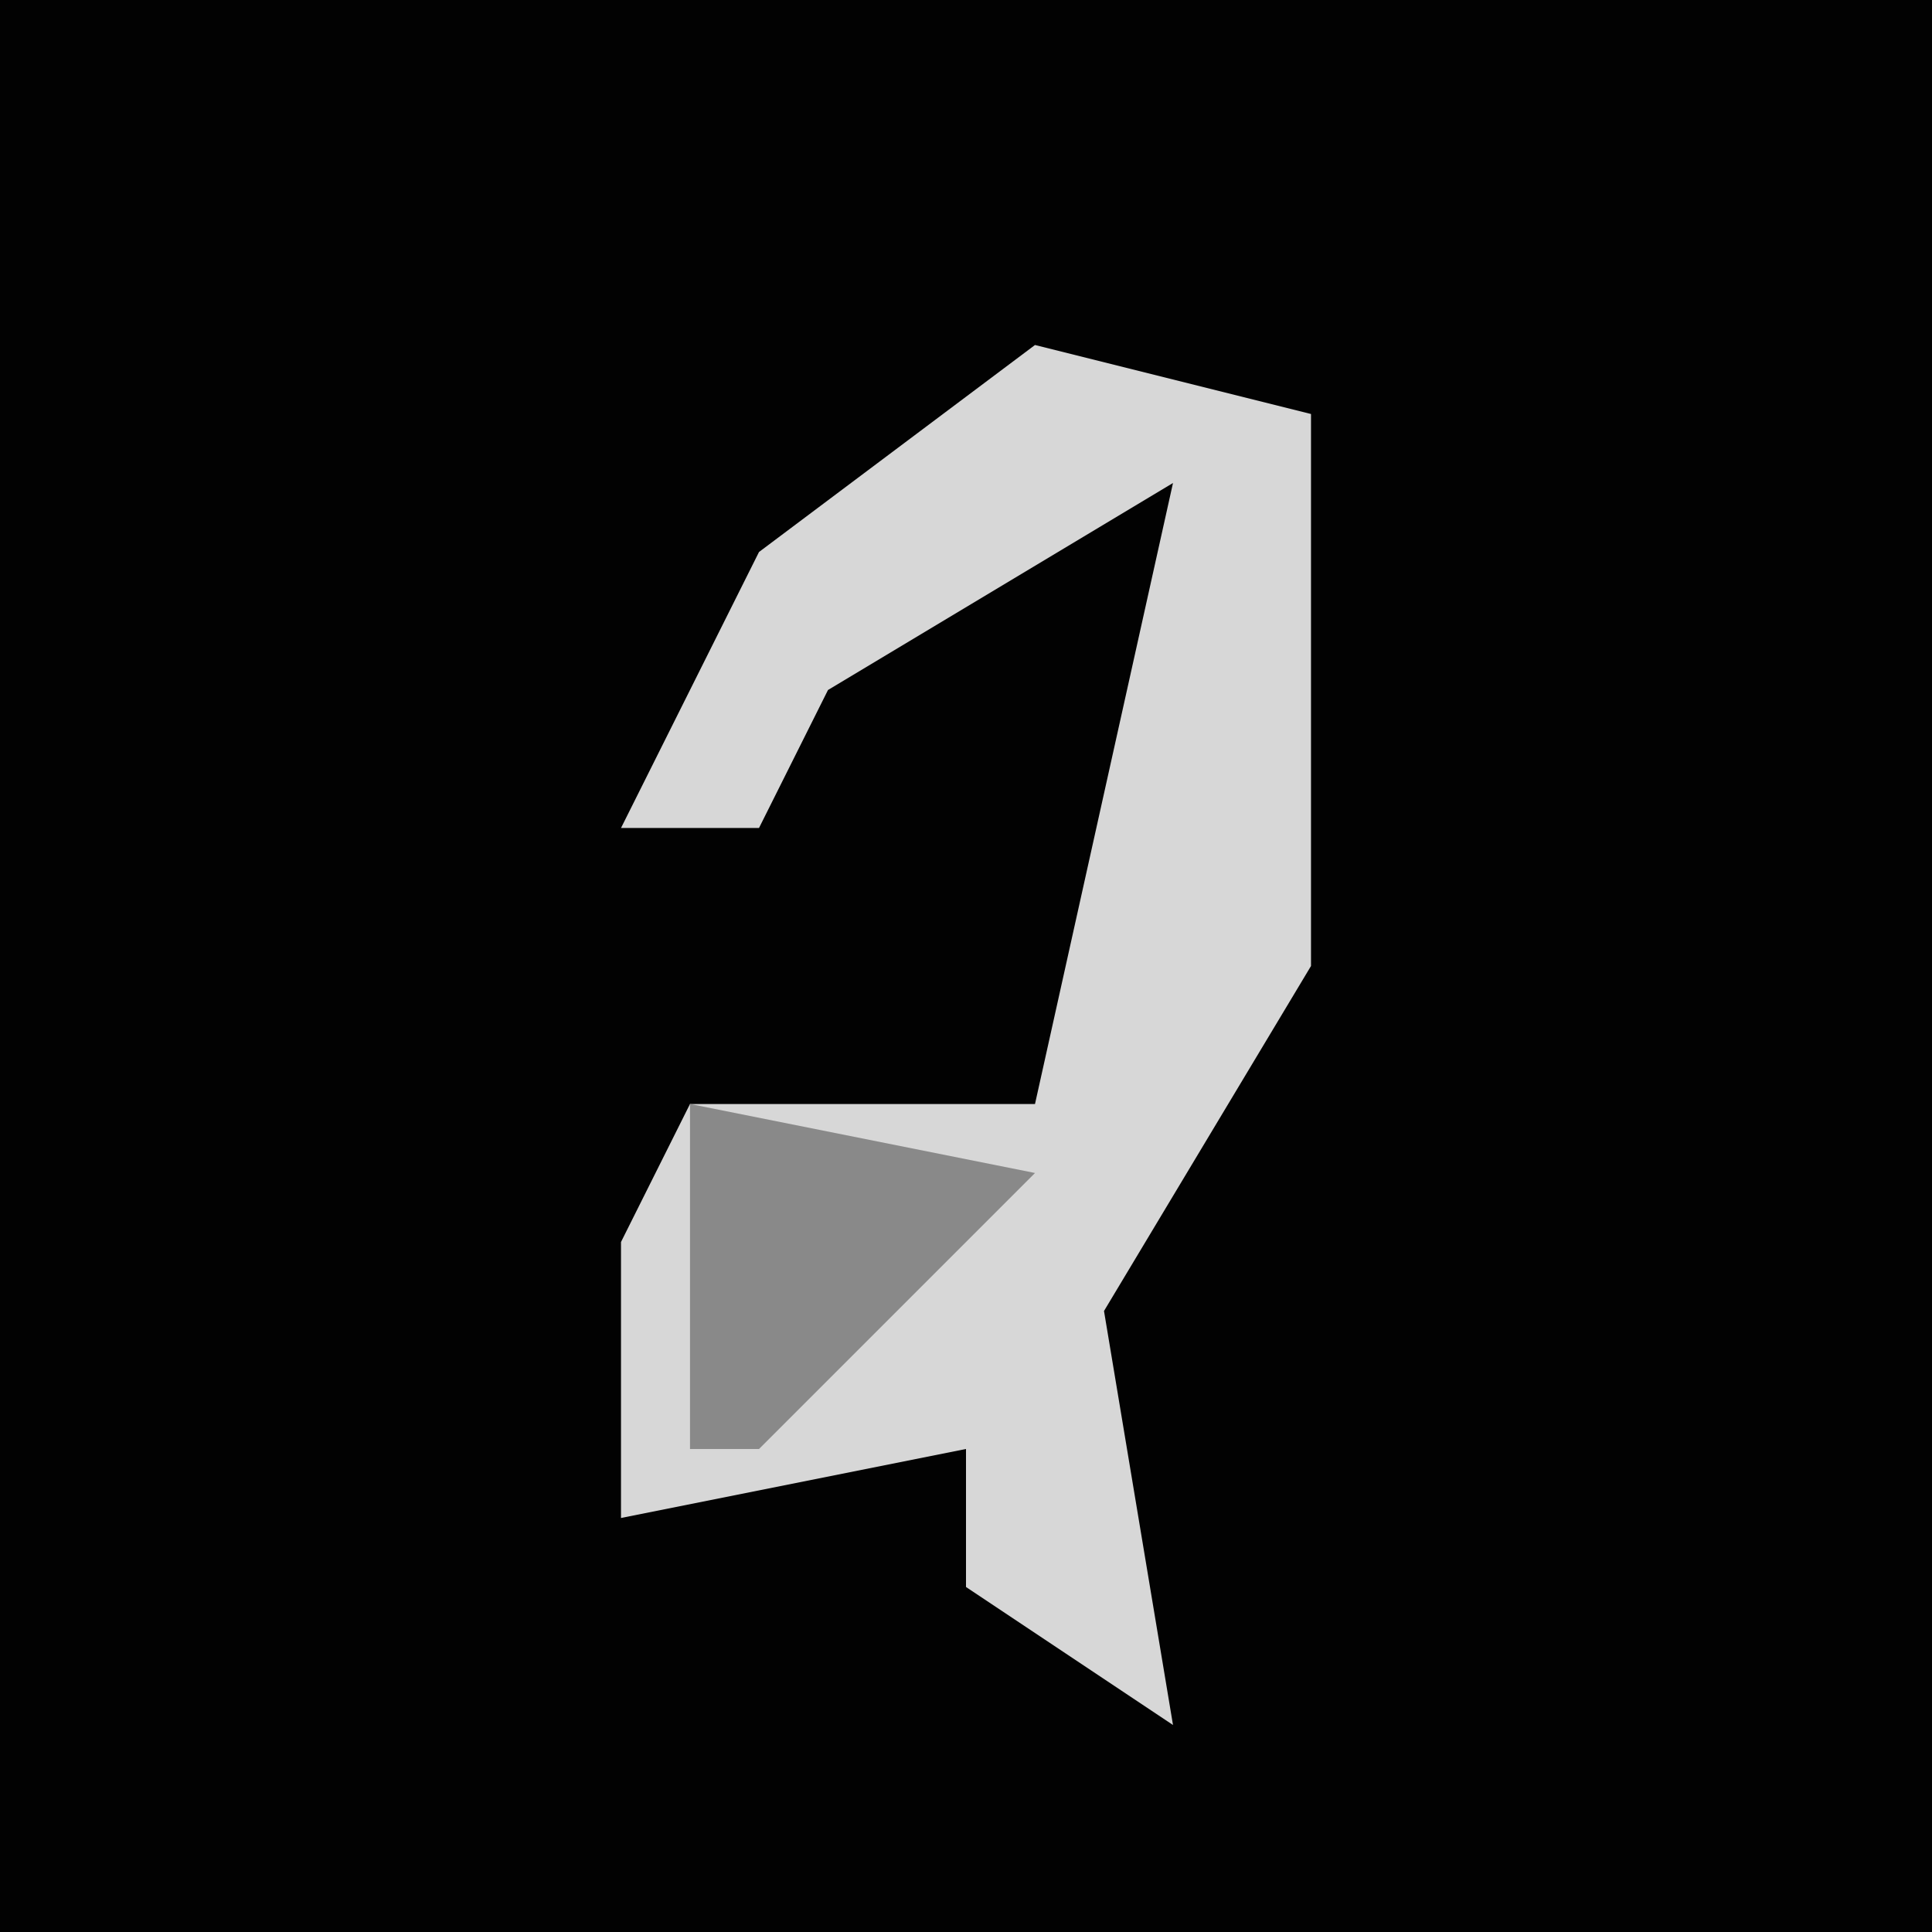 <?xml version="1.0" encoding="UTF-8"?>
<svg version="1.1" xmlns="http://www.w3.org/2000/svg" width="28" height="28">
<path d="M0,0 L28,0 L28,28 L0,28 Z " fill="#020202" transform="translate(0,0)"/>
<path d="M0,0 L4,1 L4,9 L1,14 L2,20 L-1,18 L-1,16 L-6,17 L-6,13 L-5,11 L0,11 L2,2 L-3,5 L-4,7 L-6,7 L-4,3 Z " fill="#D7D7D7" transform="translate(15,5)"/>
<path d="M0,0 L5,1 L1,5 L0,5 Z " fill="#898989" transform="translate(10,16)"/>
</svg>

